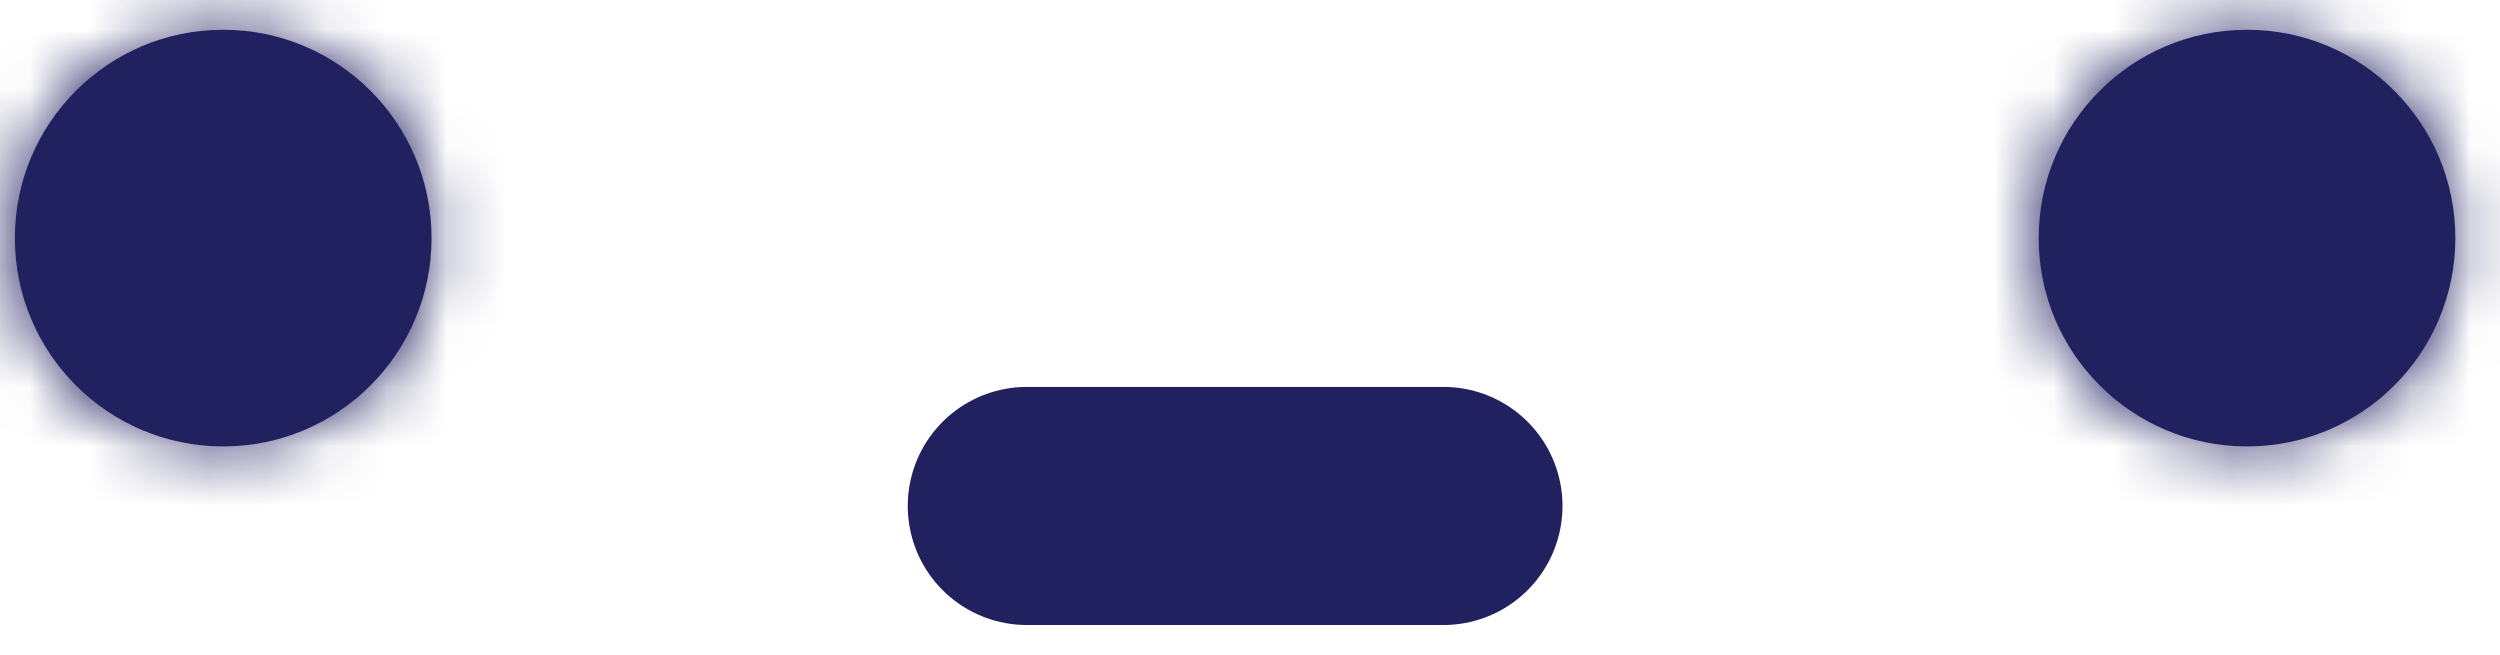 <svg width="42" height="11" viewBox="0 0 42 11" fill="none" xmlns="http://www.w3.org/2000/svg">
<mask id="path-1-inside-1_1505_6039" fill="white">
<ellipse cx="3.5" cy="3.5" rx="3.5" ry="3.5" transform="matrix(-1 -8.74228e-08 -8.74228e-08 1 7.25 0.5)"/>
</mask>
<ellipse cx="3.5" cy="3.5" rx="3.5" ry="3.5" transform="matrix(-1 -8.74228e-08 -8.74228e-08 1 7.25 0.5)" fill="#222160"/>
<path d="M4.25 4C4.25 3.724 4.026 3.5 3.75 3.5L3.75 11.5C-0.392 11.5 -3.75 8.142 -3.75 4L4.25 4ZM3.75 3.5C3.474 3.5 3.25 3.724 3.25 4L11.25 4C11.25 8.142 7.892 11.5 3.75 11.5L3.75 3.5ZM3.25 4C3.25 4.276 3.474 4.5 3.75 4.5L3.75 -3.5C7.892 -3.5 11.25 -0.142 11.25 4L3.25 4ZM3.75 4.5C4.026 4.5 4.25 4.276 4.25 4L-3.75 4C-3.75 -0.142 -0.392 -3.5 3.75 -3.5L3.75 4.5Z" fill="#222160" mask="url(#path-1-inside-1_1505_6039)"/>
<mask id="path-3-inside-2_1505_6039" fill="white">
<ellipse cx="3.5" cy="3.5" rx="3.5" ry="3.5" transform="matrix(-1 -8.74228e-08 -8.74228e-08 1 41.25 0.5)"/>
</mask>
<ellipse cx="3.5" cy="3.5" rx="3.5" ry="3.5" transform="matrix(-1 -8.74228e-08 -8.74228e-08 1 41.25 0.5)" fill="#222160"/>
<path d="M38.25 4C38.25 3.724 38.026 3.5 37.75 3.5L37.75 11.5C33.608 11.5 30.25 8.142 30.25 4L38.25 4ZM37.75 3.5C37.474 3.5 37.25 3.724 37.25 4L45.25 4C45.25 8.142 41.892 11.5 37.75 11.5L37.75 3.5ZM37.25 4C37.25 4.276 37.474 4.5 37.75 4.5L37.75 -3.5C41.892 -3.5 45.25 -0.142 45.25 4L37.25 4ZM37.75 4.5C38.026 4.5 38.25 4.276 38.25 4L30.25 4C30.25 -0.142 33.608 -3.5 37.75 -3.5L37.75 4.5Z" fill="#222160" mask="url(#path-3-inside-2_1505_6039)"/>
<line x1="17.25" y1="8.5" x2="24.25" y2="8.5" stroke="#222160" stroke-width="4" stroke-linecap="round"/>
</svg>
